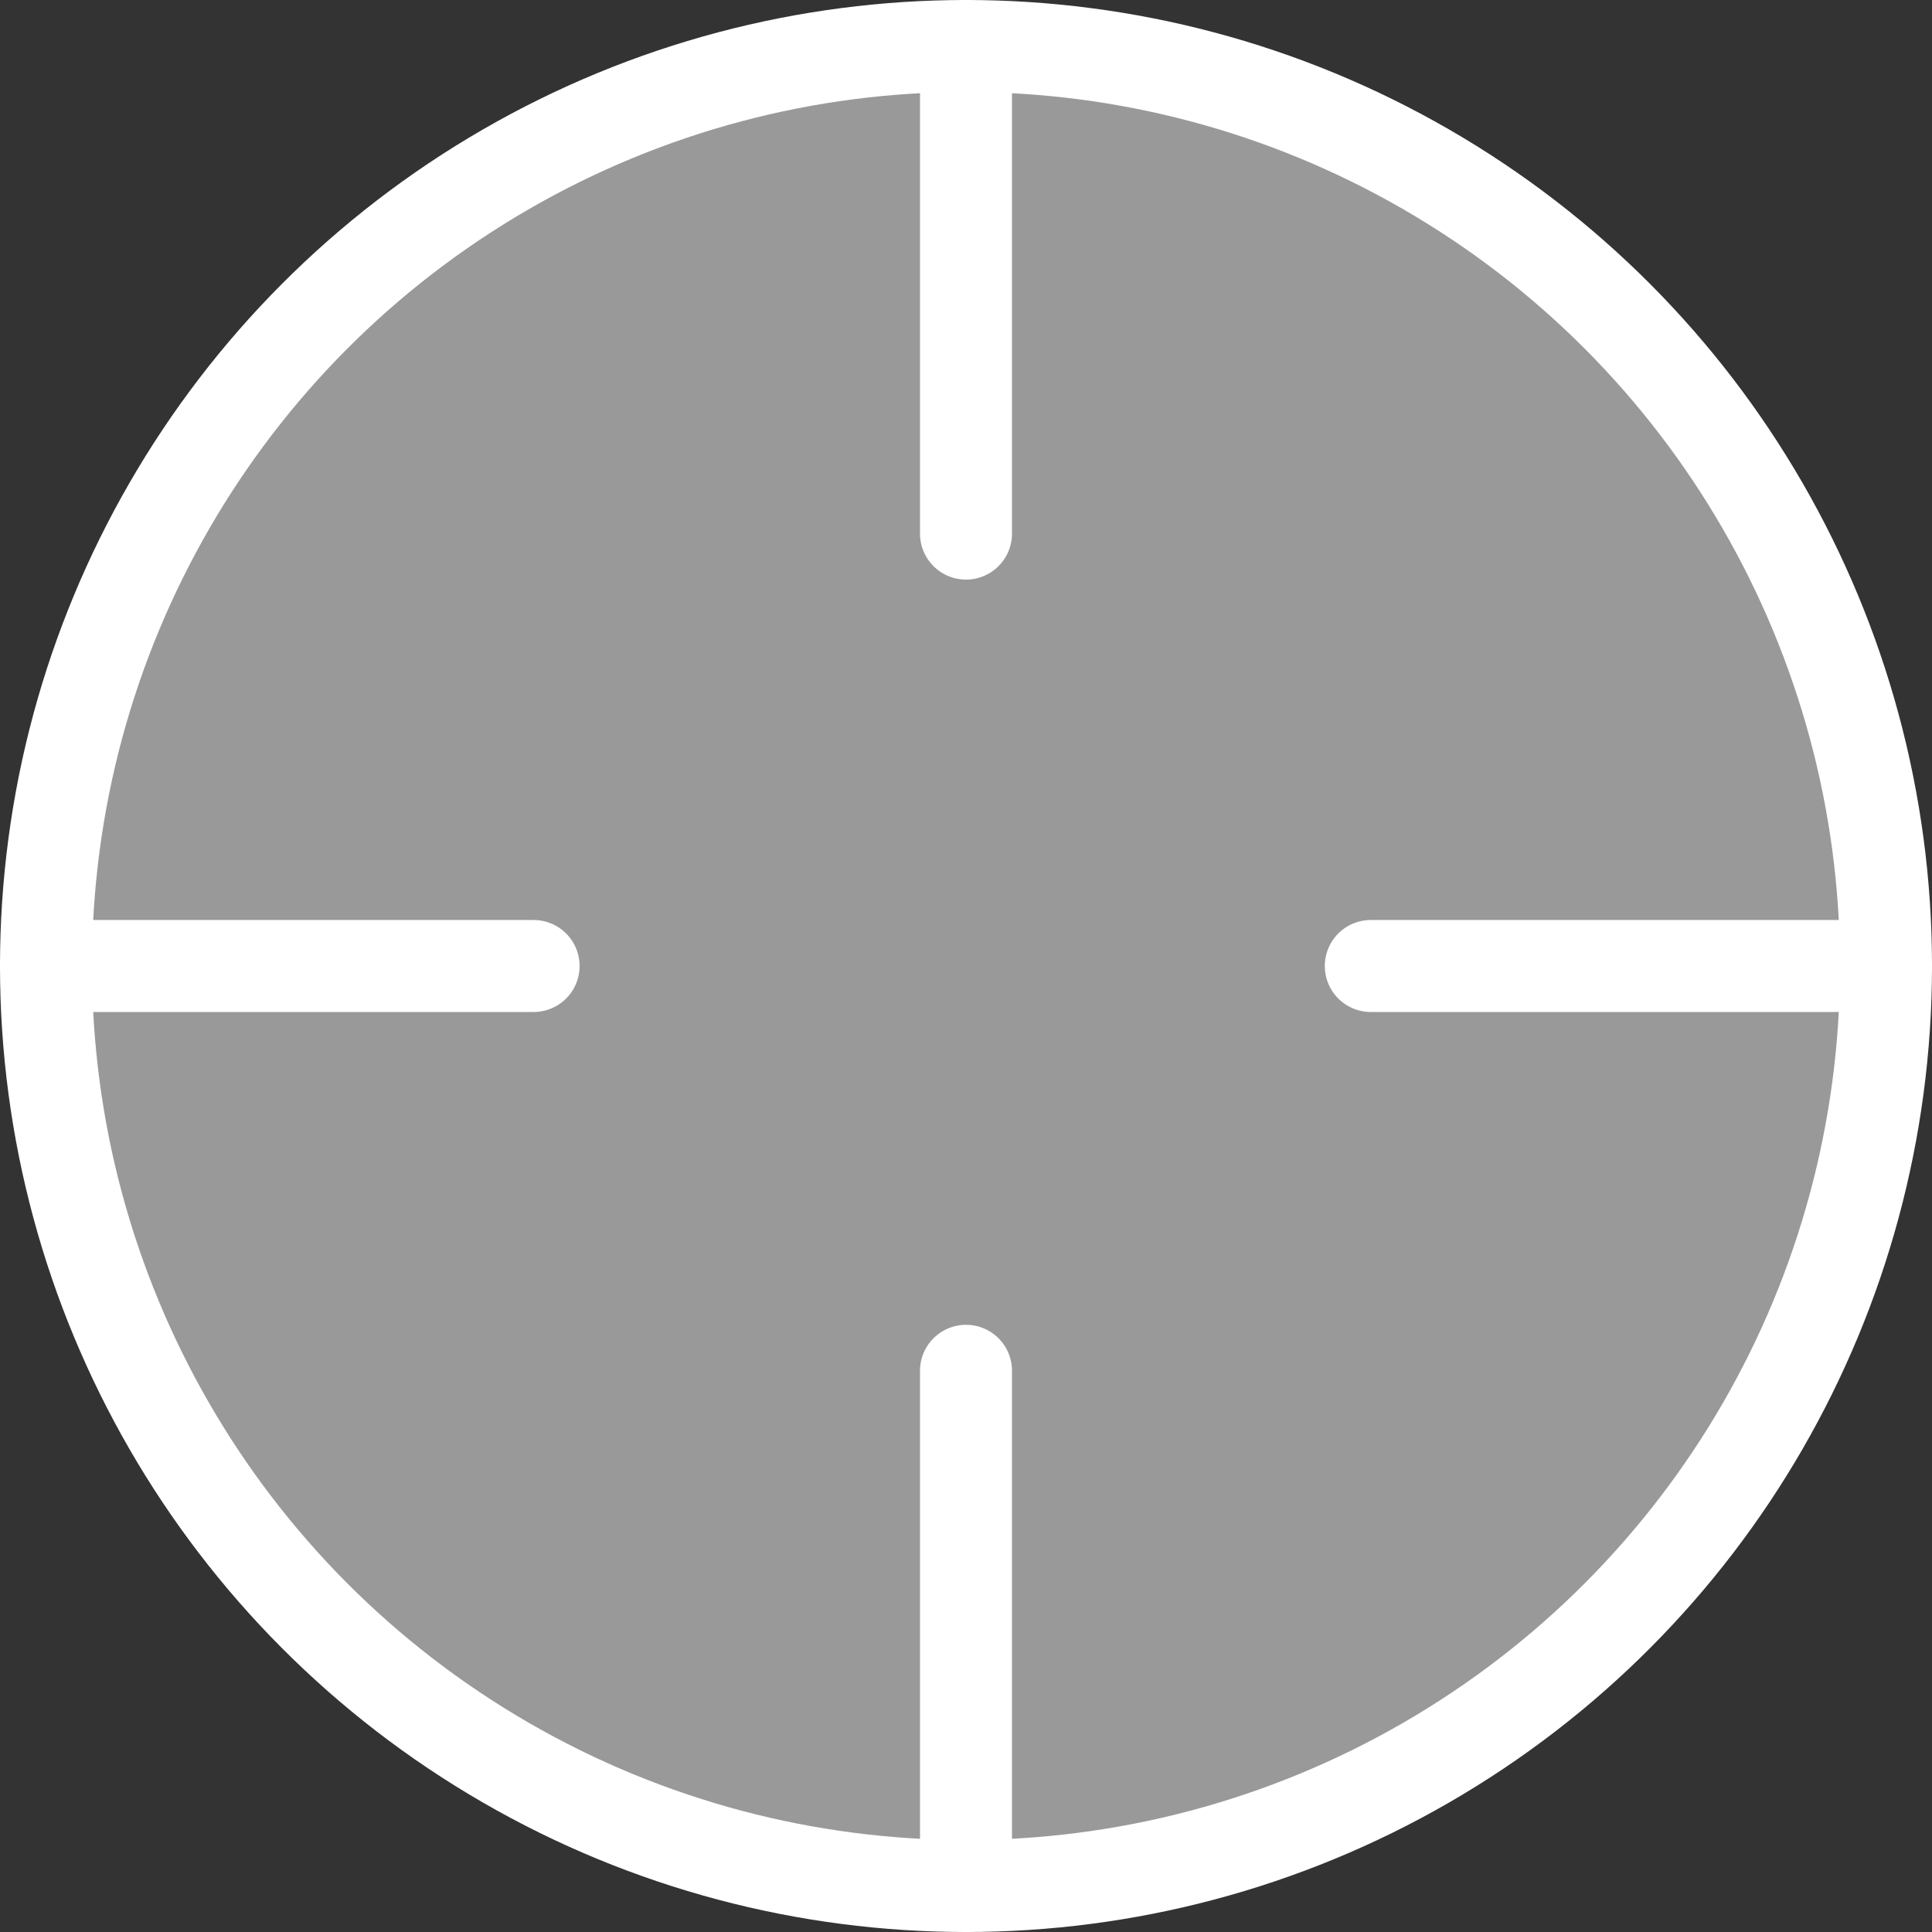 <?xml version="1.0" encoding="utf-8"?>
<!-- Generator: Adobe Illustrator 18.1.0, SVG Export Plug-In . SVG Version: 6.00 Build 0)  -->
<svg version="1.1" id="Location_Arrow_1_1_" xmlns="http://www.w3.org/2000/svg" xmlns:xlink="http://www.w3.org/1999/xlink"
	 x="0px" y="0px" viewBox="210.8 194.8 21 21" enable-background="new 210.8 194.8 21 21" xml:space="preserve">
<rect x="210.8" y="194.8" width="21" height="21" fill="#333333" stroke="none"/>
<circle fill="#999999" stroke="#FFFFFF" stroke-miterlimit="10" cx="221.3" cy="205.3" r="10"/>
<path fill="none" stroke="#FFFFFF" stroke-linecap="round" stroke-miterlimit="10" d="M225.7,205.3c1.9,0,3.7,0,5.6,0"/>
<path fill="none" stroke="#FFFFFF" stroke-linecap="round" stroke-miterlimit="10" d="M211.3,205.3c1.8,0,3.5,0,5.3,0"/>
<path fill="none" stroke="#FFFFFF" stroke-linecap="round" stroke-miterlimit="10" d="M221.3,209.7c0,1.9,0,3.7,0,5.6"/>
<path fill="none" stroke="#FFFFFF" stroke-linecap="round" stroke-miterlimit="10" d="M221.3,195.3c0,1.8,0,3.5,0,5.3"/>
</svg>
